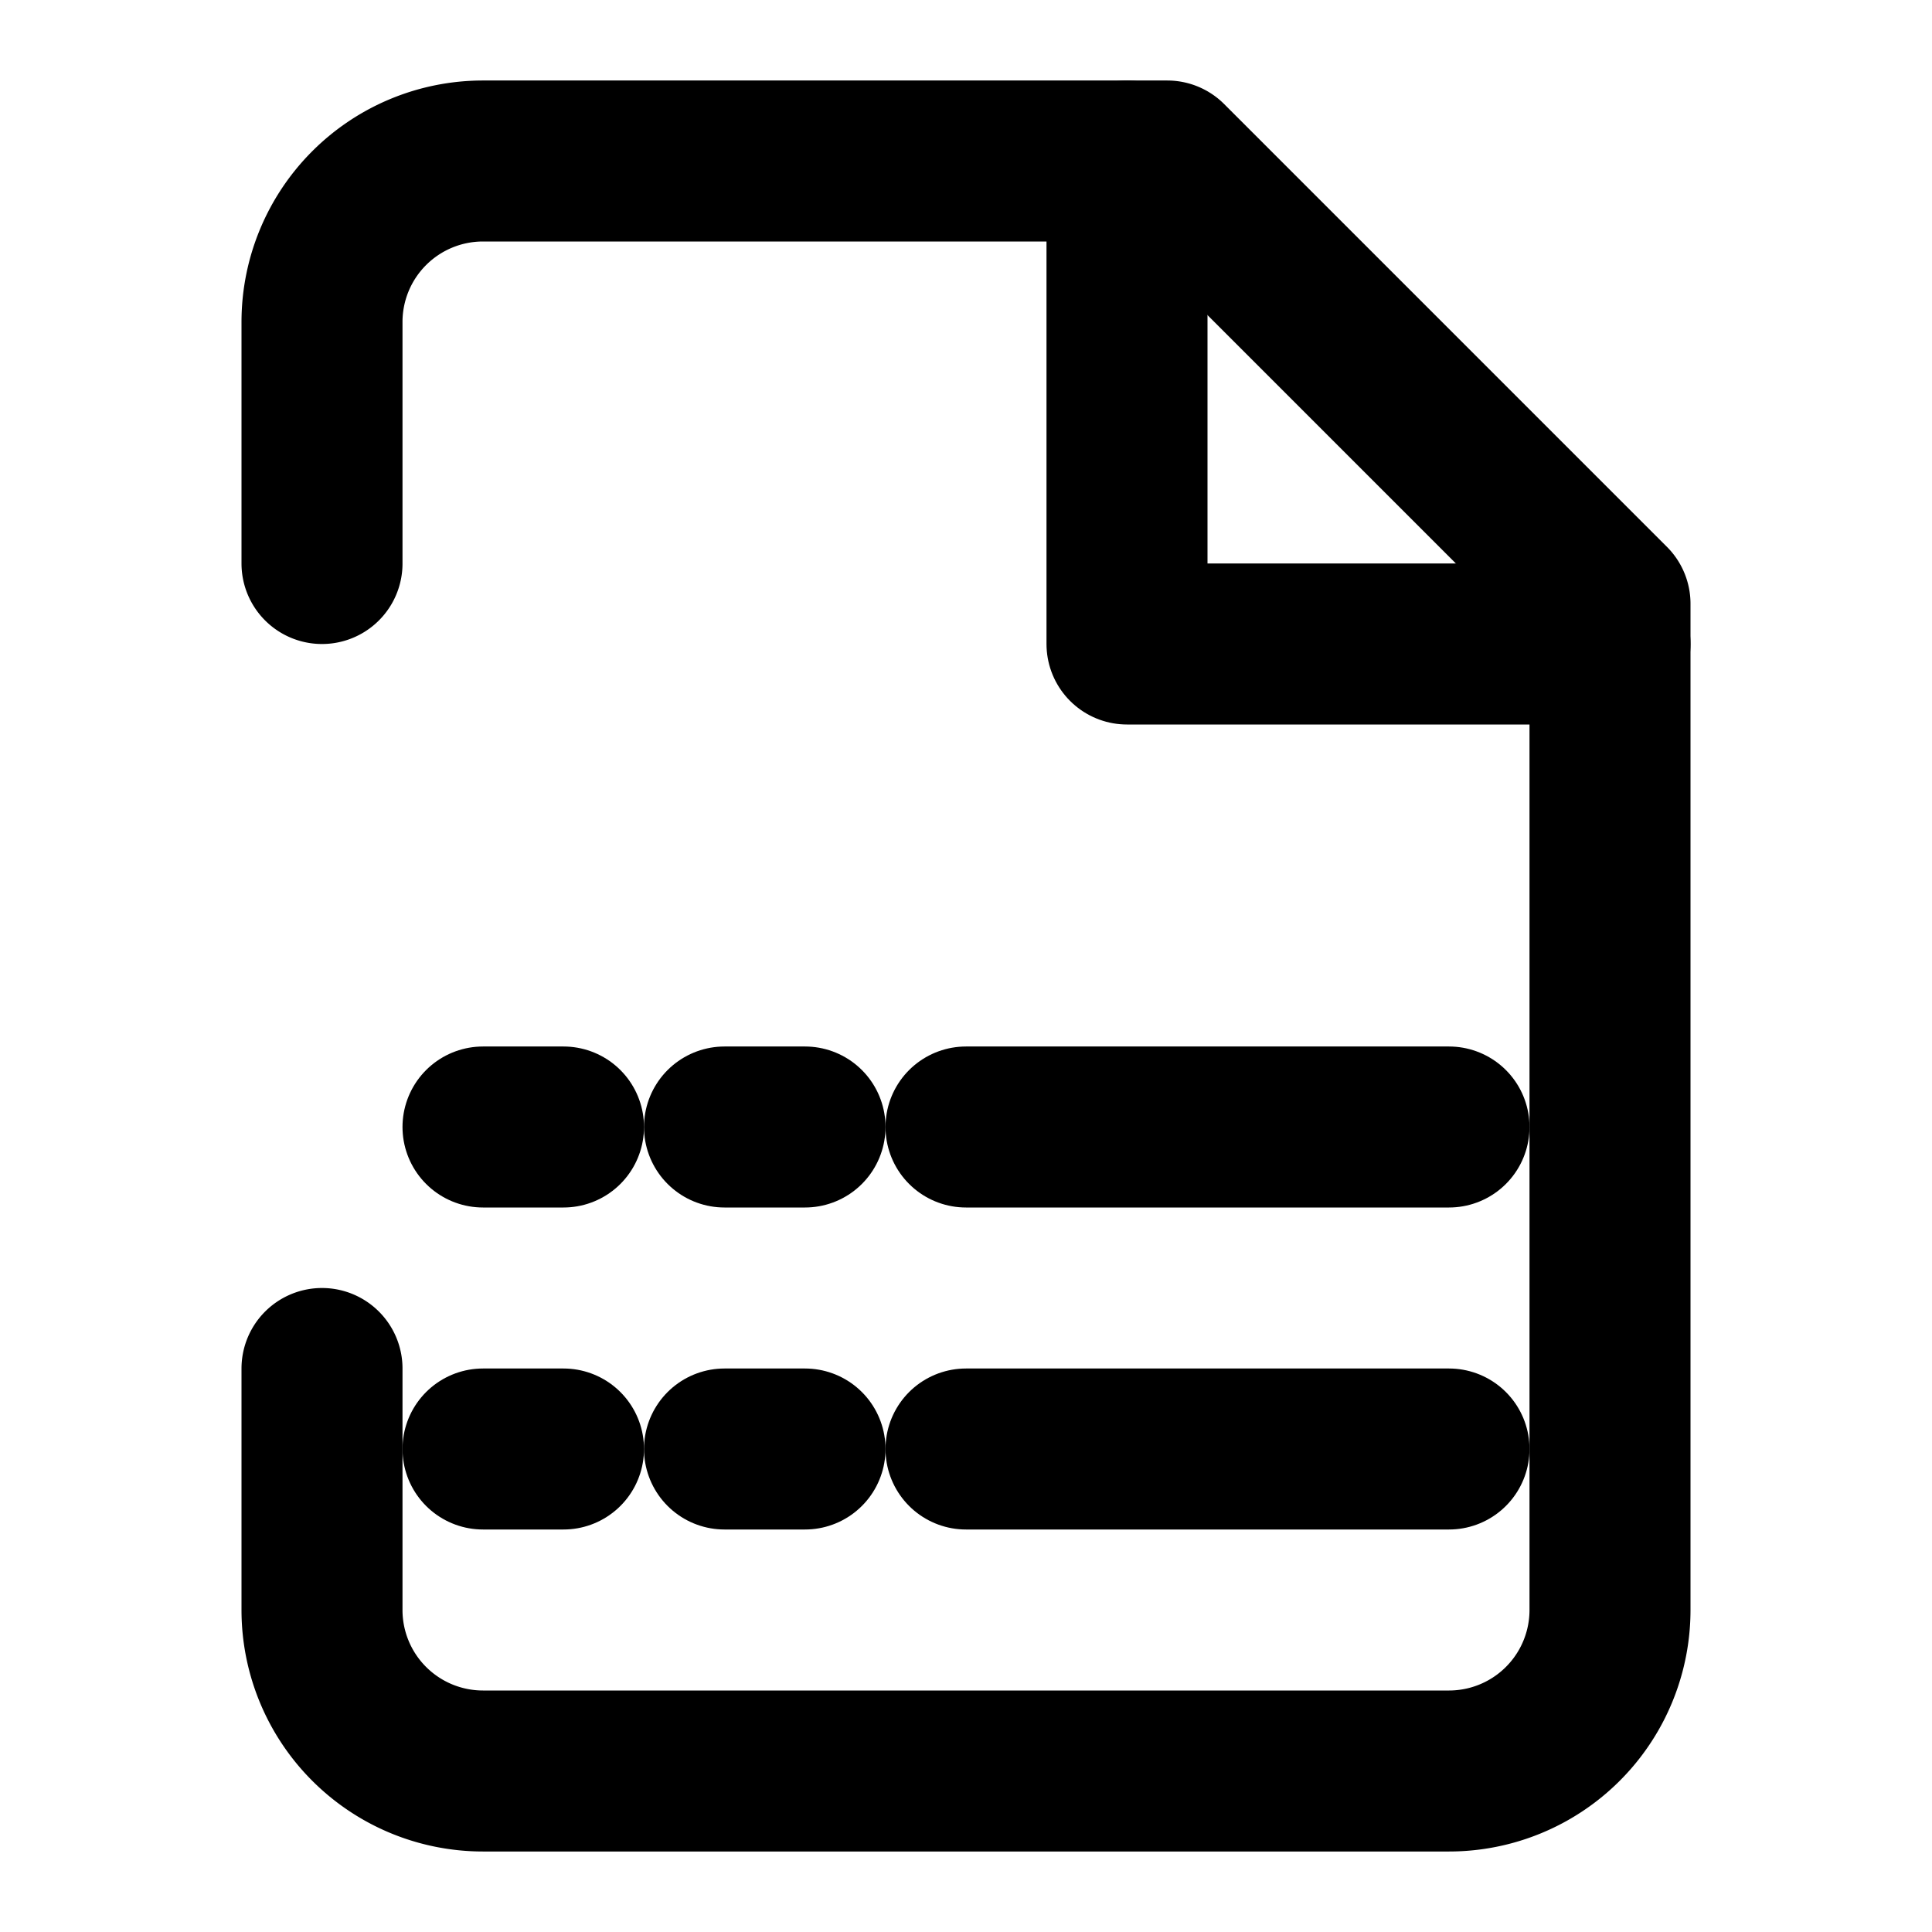 <svg xmlns="http://www.w3.org/2000/svg" width="24" height="24" viewBox="0 0 24 24" fill="none" stroke="currentColor" stroke-width="2" stroke-linecap="round" stroke-linejoin="round">
  <path d="M4 7V4a2 2 0 0 1 2-2h8.5L20 7.5V20a2 2 0 0 1-2 2H6a2 2 0 0 1-2-2v-3"></path>
  <path d="M14 2v6h6"></path>
  <path d="M9 18h1"></path>
  <path d="M6 18h1"></path>
  <path d="M12 18h6"></path>
  <path d="M9 14h1"></path>
  <path d="M6 14h1"></path>
  <path d="M12 14h6"></path>
</svg> 